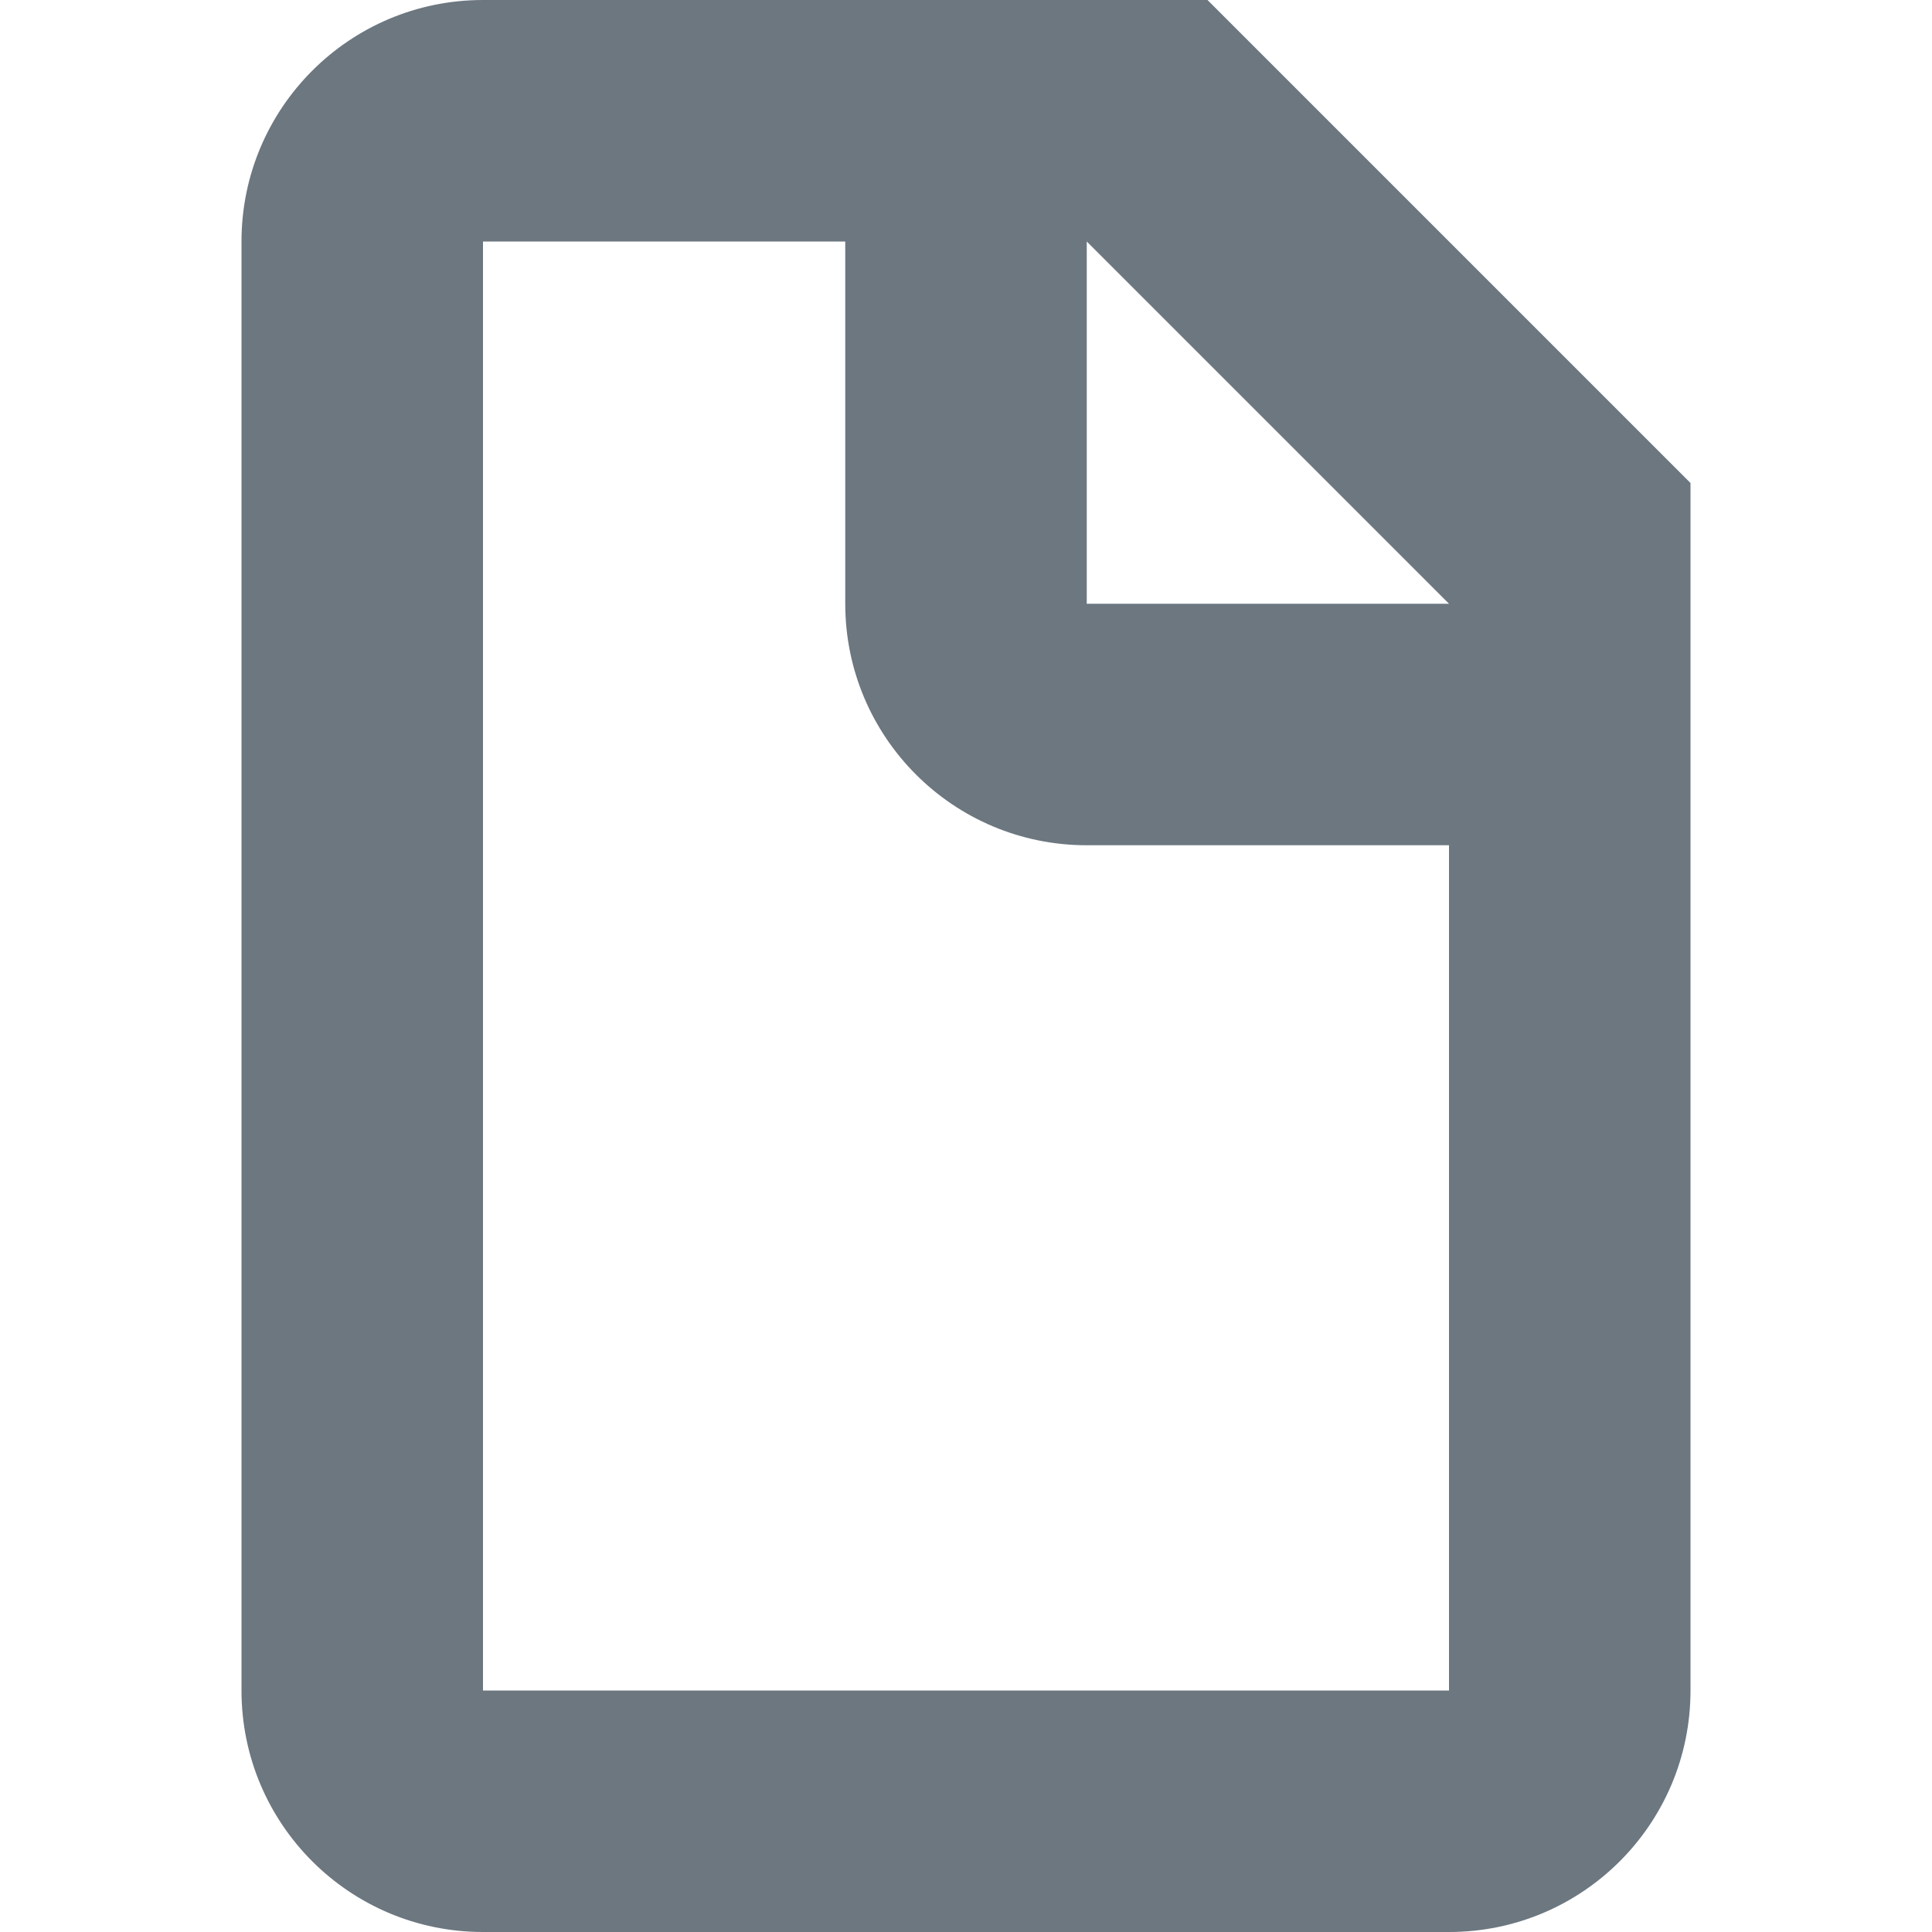<svg width="16" height="16" viewBox="0 0 16 16" fill="none" xmlns="http://www.w3.org/2000/svg">
<path fill-rule="evenodd" clip-rule="evenodd" d="M4 16C2.895 16 2 15.105 2 14V2C2 0.895 2.895 0 4 0H10L14 4V14C14 15.105 13.105 16 12 16H4ZM4 2V14H12V7H9C7.895 7 7 6.105 7 5V2H4ZM9 5V2L12 5H9Z" fill="#6C7780"/>
</svg>
